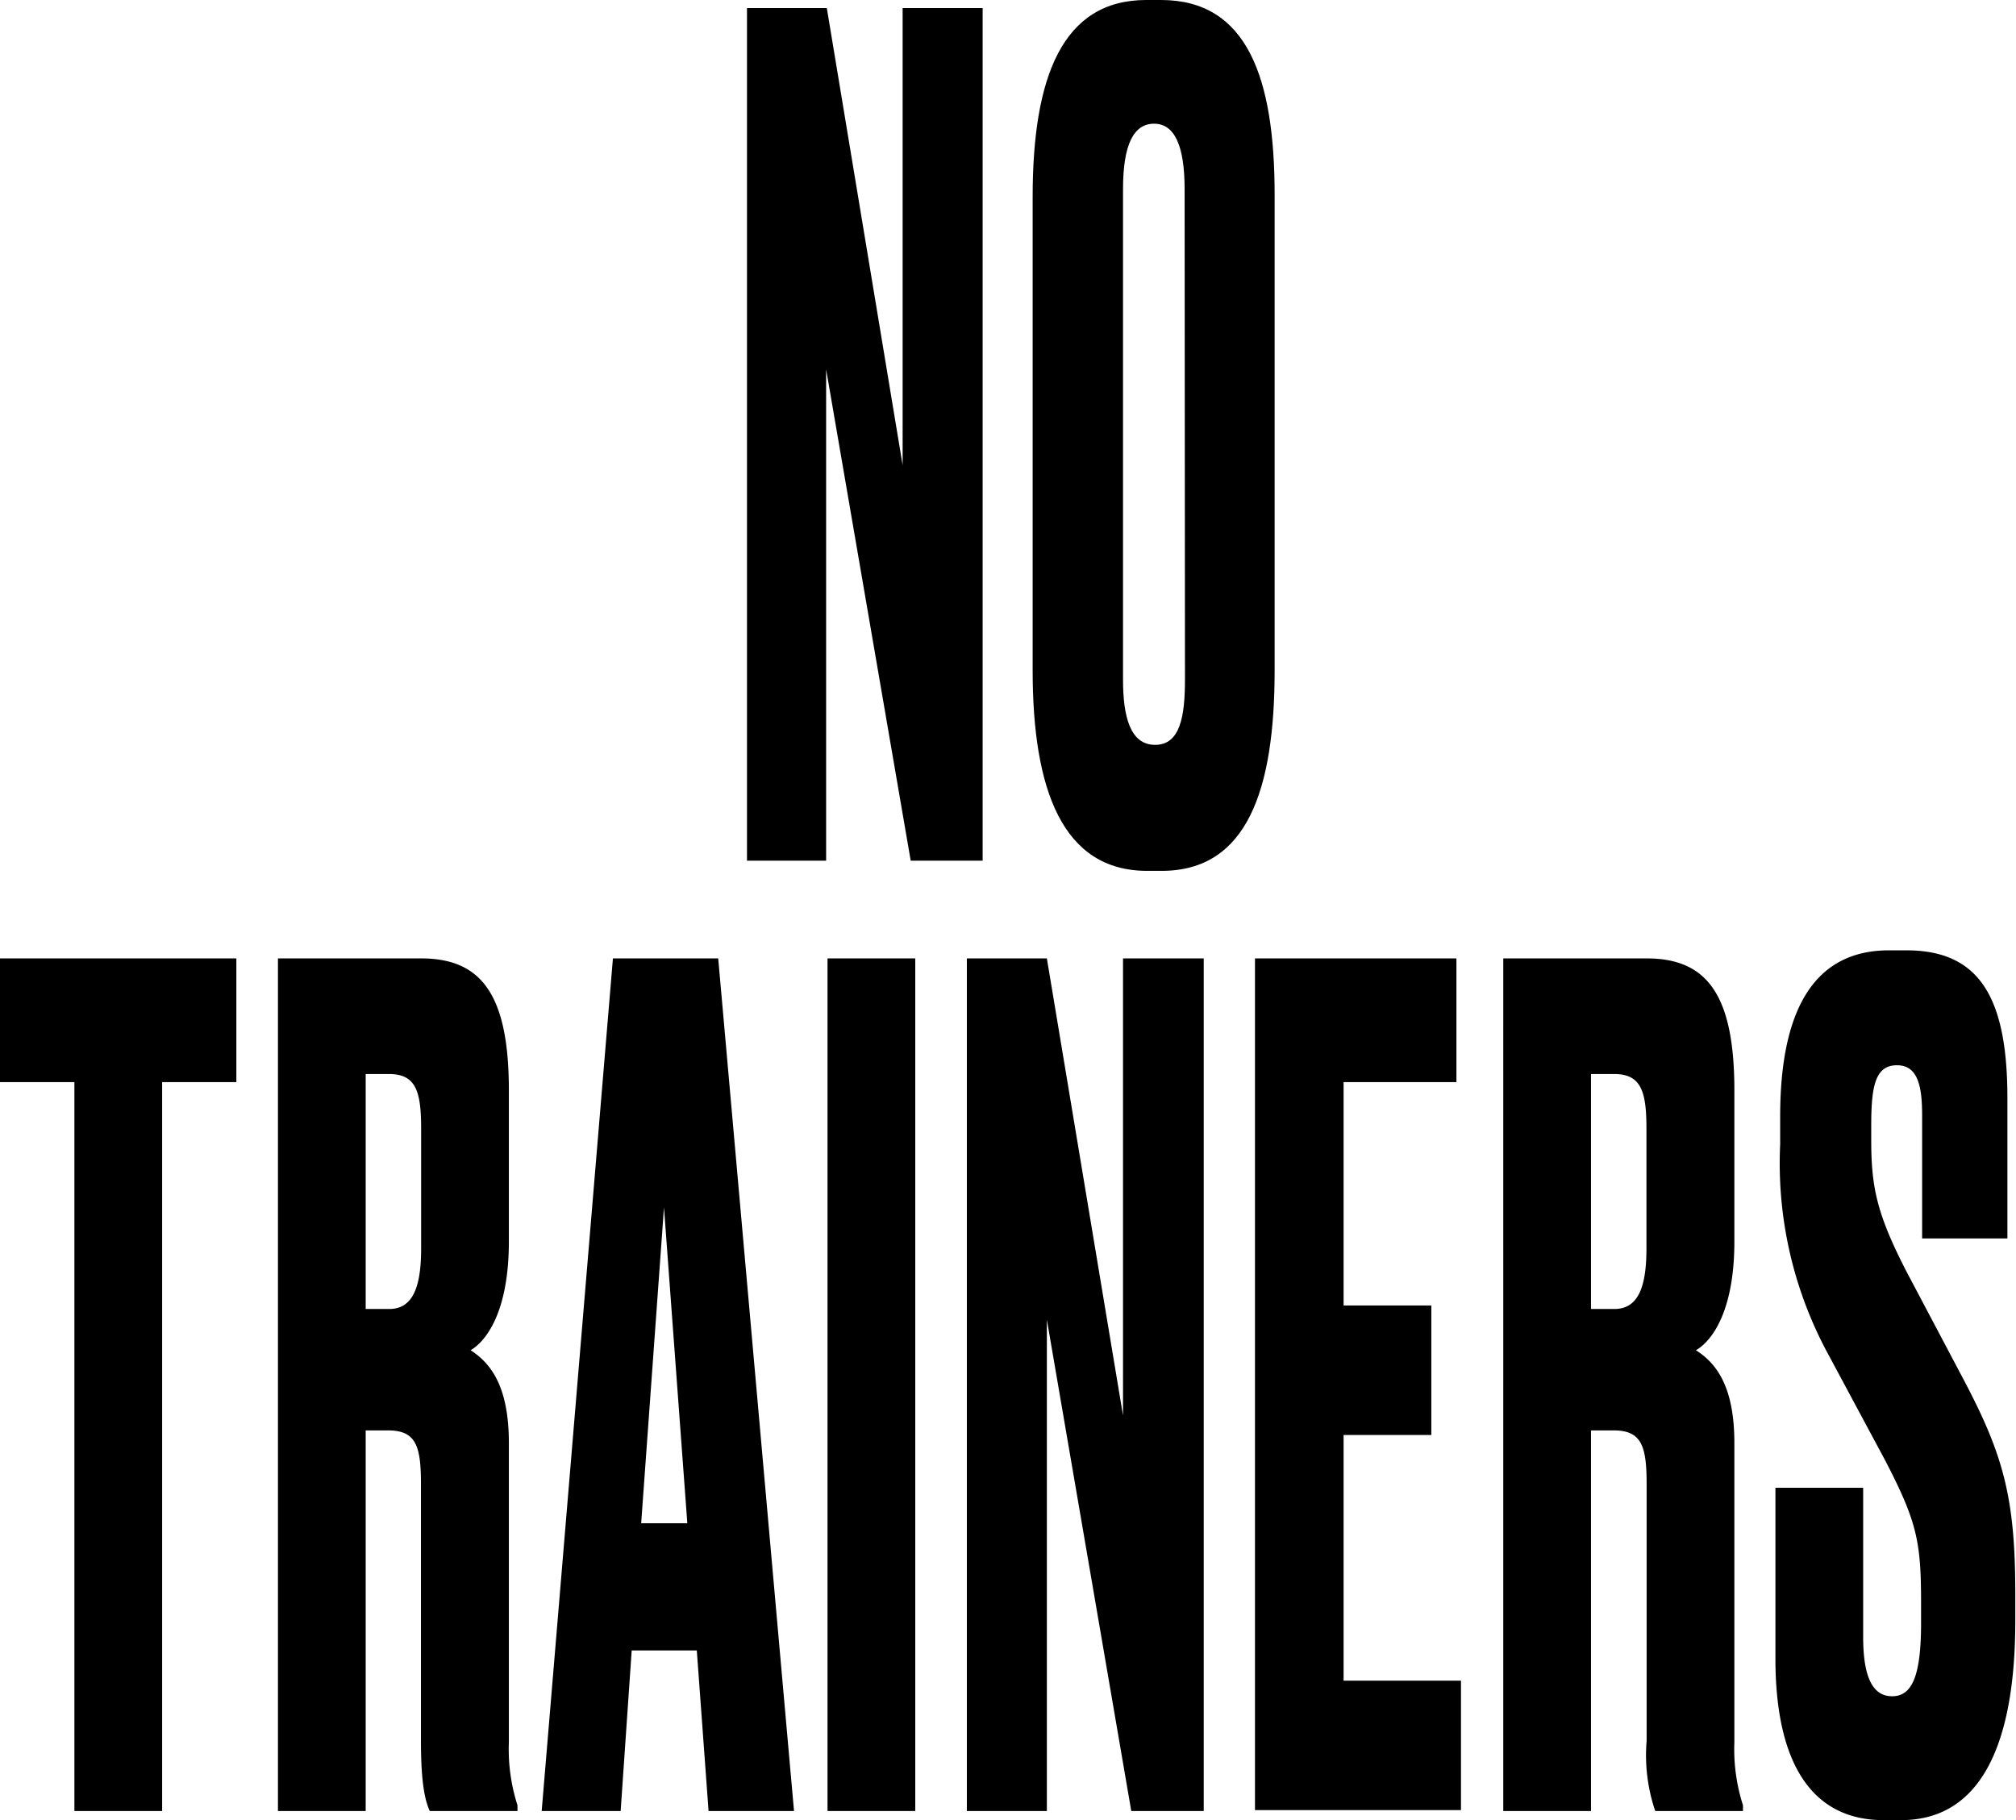 <svg id="Layer_1" data-name="Layer 1" xmlns="http://www.w3.org/2000/svg" viewBox="0 0 114.89 103.73"><defs><style>.cls-1{fill:#000;}</style></defs><title>NoTraineers</title><path class="cls-1" d="M47.12.46l4.32,26.05V.46H56V49.05h-4.1l-4.82-28v28H42.57V.46Z"/><path class="cls-1" d="M72.64,38.21c0,6.79-1.56,11.42-6.43,11.42h-.84c-4.82,0-6.52-4.63-6.52-11.42v-27C58.85,4.38,60.55,0,65.32,0h.85c4.91,0,6.47,4.44,6.47,11.1ZM67.51,10.78c0-2.49-.58-3.73-1.74-3.73S64,8.23,64,10.78V38.73c0,2.09.4,3.72,1.83,3.72s1.7-1.63,1.7-3.72Z"/><path class="cls-1" d="M13.47,54.62v7.05H9.24v41.54h-5V61.67H0V54.62Z"/><path class="cls-1" d="M20.84,103.21h-5V54.62H24c3.39,0,5,2,5,7.51v8.62c0,4-1.29,5.68-2.18,6.2,1.11.72,2.18,2,2.18,5.29V99.29a10.44,10.44,0,0,0,.49,3.59v.33h-5c-.23-.53-.5-1.38-.5-4V84.59c0-2.15-.26-3.07-1.87-3.07H20.84Zm0-28.61h1.34c1.38,0,1.82-1.31,1.82-3.46V64.35c0-2.09-.26-3.14-1.82-3.14H20.84Z"/><path class="cls-1" d="M39.71,94.06H36l-.63,9.15h-4.5l4.06-48.59h6l4.32,48.59H40.38Zm-3.17-7.25h2.63l-1.33-18Z"/><path class="cls-1" d="M52.16,103.21h-5V54.62h5Z"/><path class="cls-1" d="M59.66,54.62,64,80.67V54.62h4.6v48.59H64.47l-4.81-28v28H55.1V54.62Z"/><path class="cls-1" d="M83,54.62v7.05H76.57V74.4h5v7.38h-5v14h6.69v7.38H71.52V54.62Z"/><path class="cls-1" d="M90.67,103.21h-5V54.62h8.17c3.39,0,5,2,5,7.51v8.62c0,4-1.29,5.68-2.19,6.2,1.12.72,2.19,2,2.19,5.29V99.29a10.44,10.44,0,0,0,.49,3.59v.33h-5a9.88,9.88,0,0,1-.49-4V84.59c0-2.15-.27-3.07-1.87-3.07H90.67Zm0-28.61H92c1.39,0,1.83-1.31,1.83-3.46V64.35c0-2.09-.27-3.14-1.83-3.14H90.67Z"/><path class="cls-1" d="M108.65,54.16c4.15,0,5.75,2.68,5.75,8.42v8h-4.86v-7c0-1.63-.22-2.87-1.43-2.87s-1.47,1.11-1.47,3.4V65c0,2.74.36,4.25,2,7.45l3.21,6.07c2.28,4.31,3,6.73,3,12.28v1.56c0,7.12-2,11.37-6.51,11.37h-1c-4.06,0-6.16-3.2-6.16-9.21V84.79h5v8.49c0,2.28.53,3.39,1.65,3.39s1.65-1.11,1.65-4.17V91.38c0-3.52-.22-4.63-2.05-8.16l-3.22-6a22.81,22.81,0,0,1-2.76-12V63.63c0-6.53,2.23-9.47,6.2-9.47Z"/></svg>